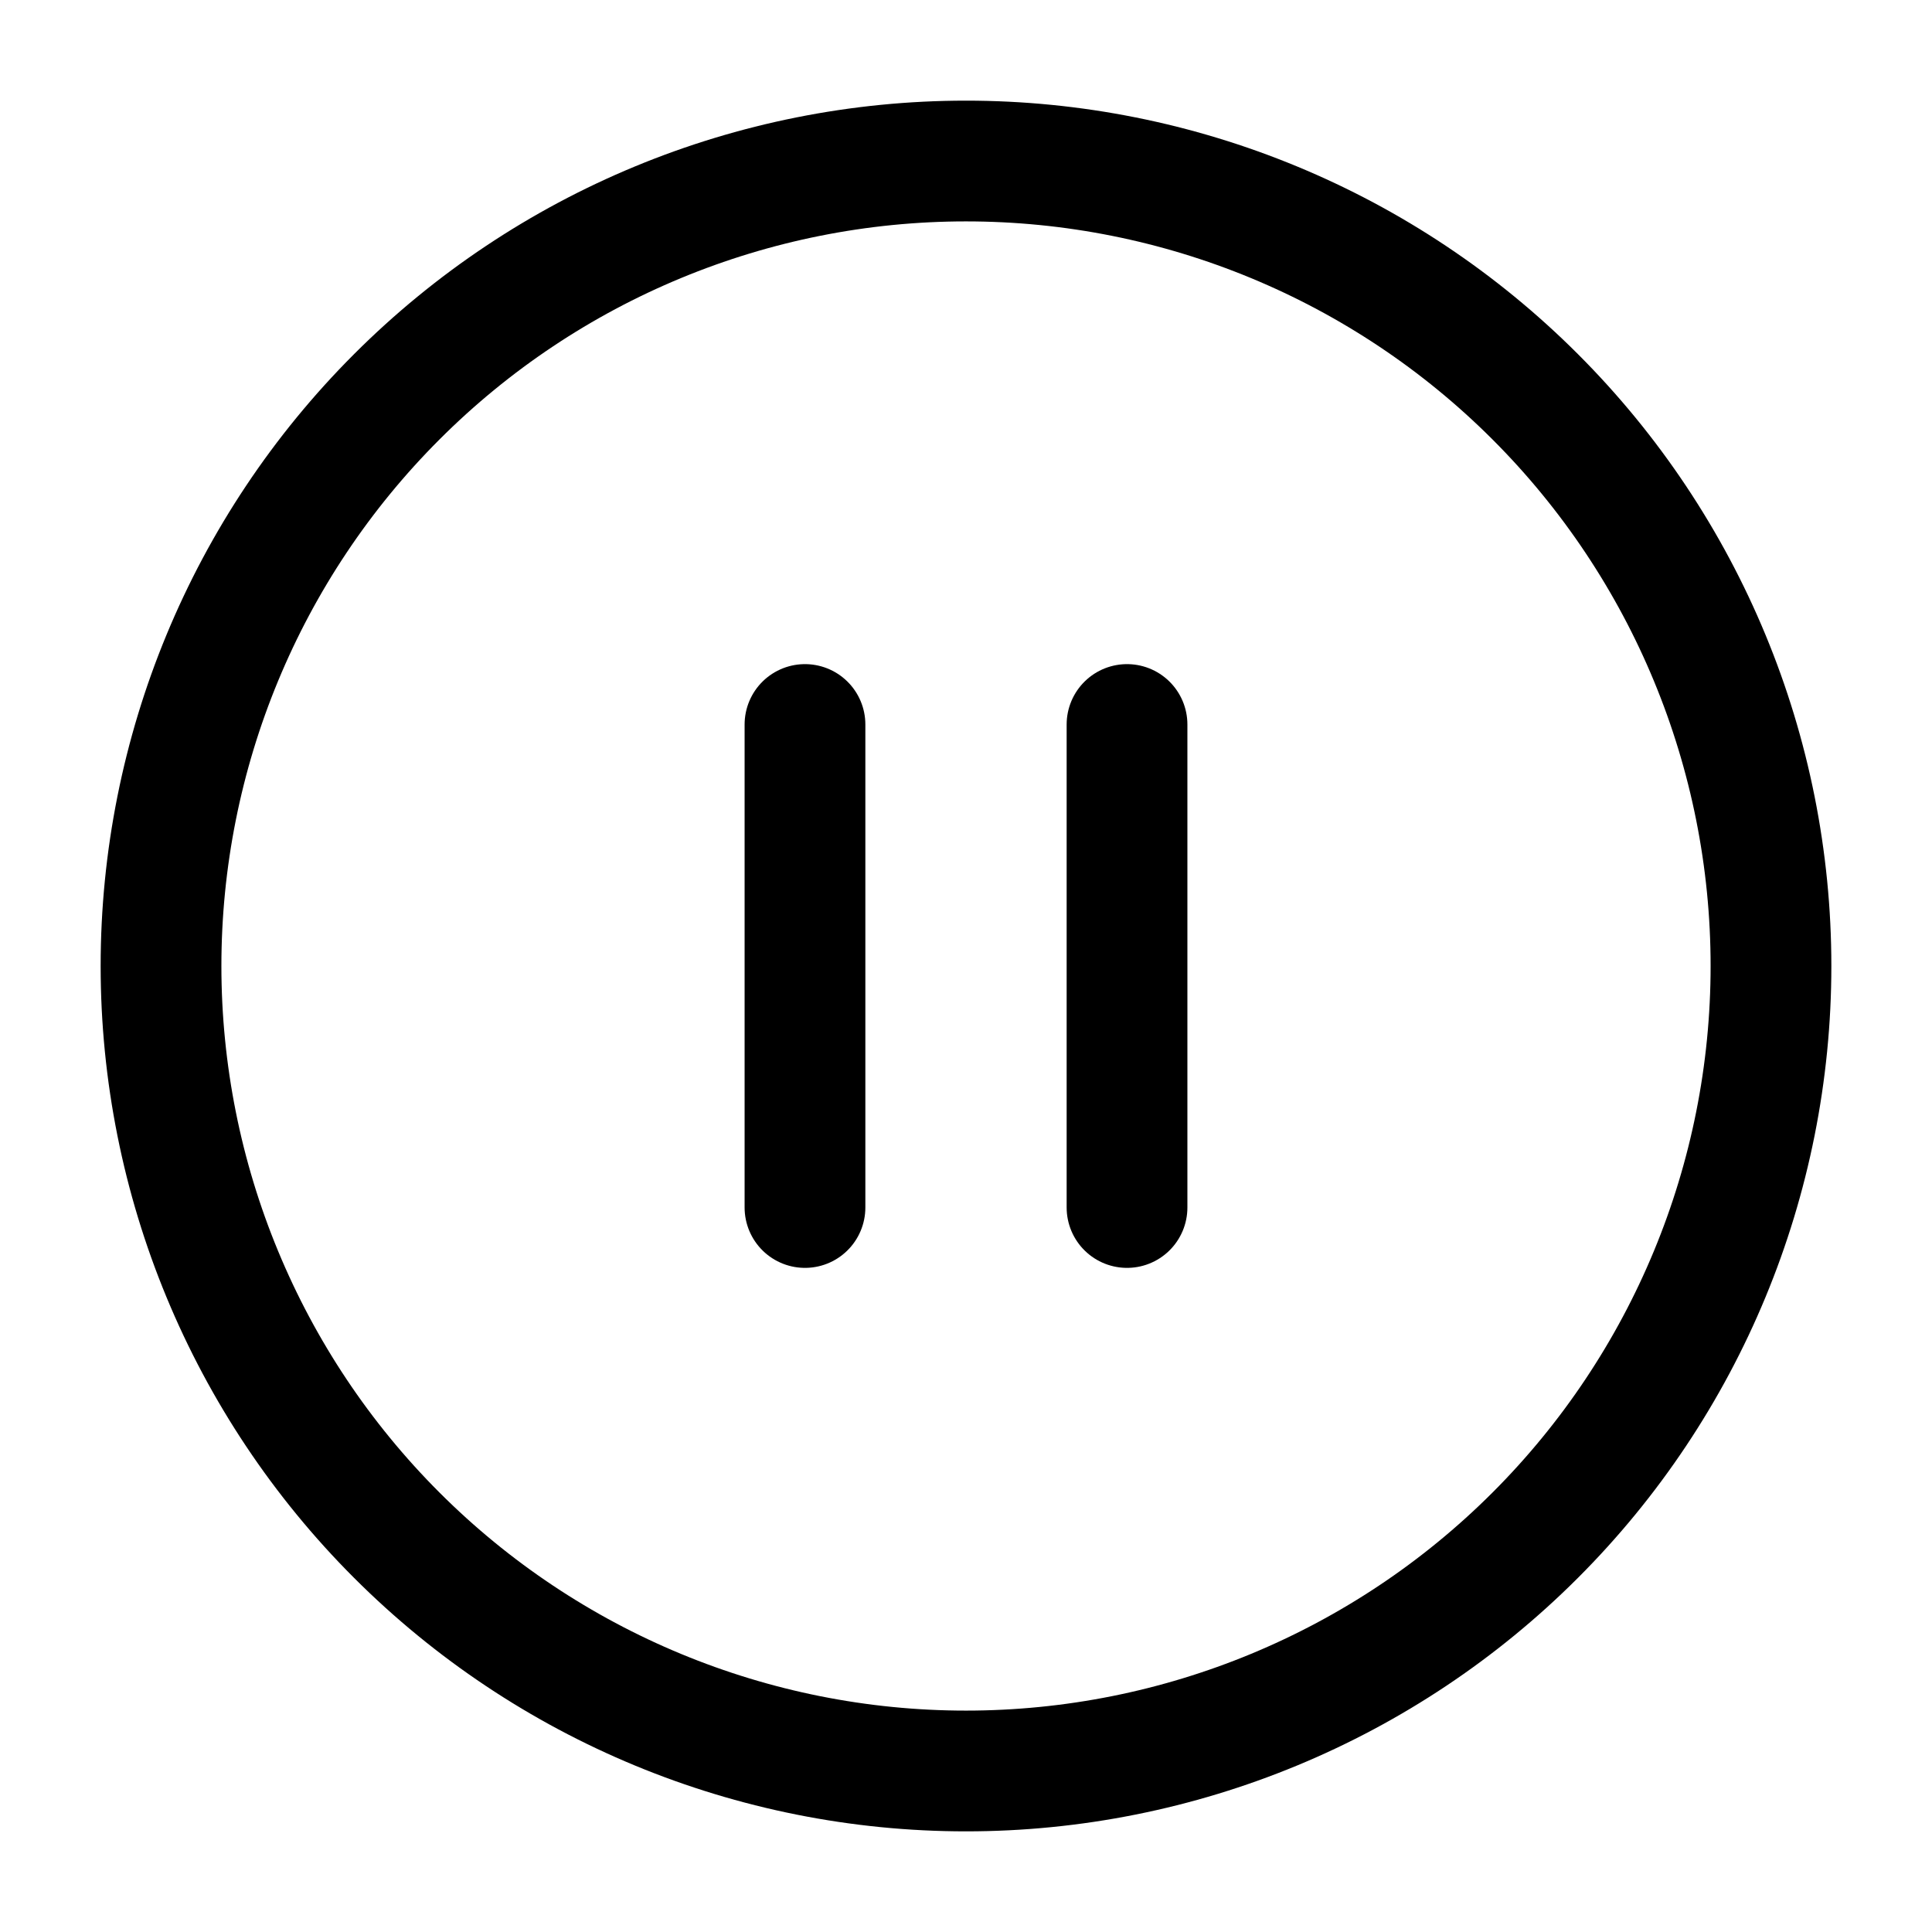 <svg width="32" height="32" viewBox="0 0 32 32" fill="none" xmlns="http://www.w3.org/2000/svg">
<g id="Circle-Pause--Streamline-Lucide">
<path id="Vector" d="M2.667 16C2.667 19.536 4.071 22.928 6.572 25.428C9.072 27.928 12.464 29.333 16 29.333C19.536 29.333 22.928 27.928 25.428 25.428C27.929 22.928 29.333 19.536 29.333 16C29.333 12.464 27.929 9.072 25.428 6.572C22.928 4.071 19.536 2.667 16 2.667C12.464 2.667 9.072 4.071 6.572 6.572C4.071 9.072 2.667 12.464 2.667 16Z" stroke="black" stroke-width="2" stroke-linecap="round" stroke-linejoin="round"/>
<path id="Vector_2" d="M13.333 20V12" stroke="black" stroke-width="2" stroke-linecap="round" stroke-linejoin="round"/>
<path id="Vector_3" d="M18.667 20V12" stroke="black" stroke-width="2" stroke-linecap="round" stroke-linejoin="round"/>
</g>
</svg>
